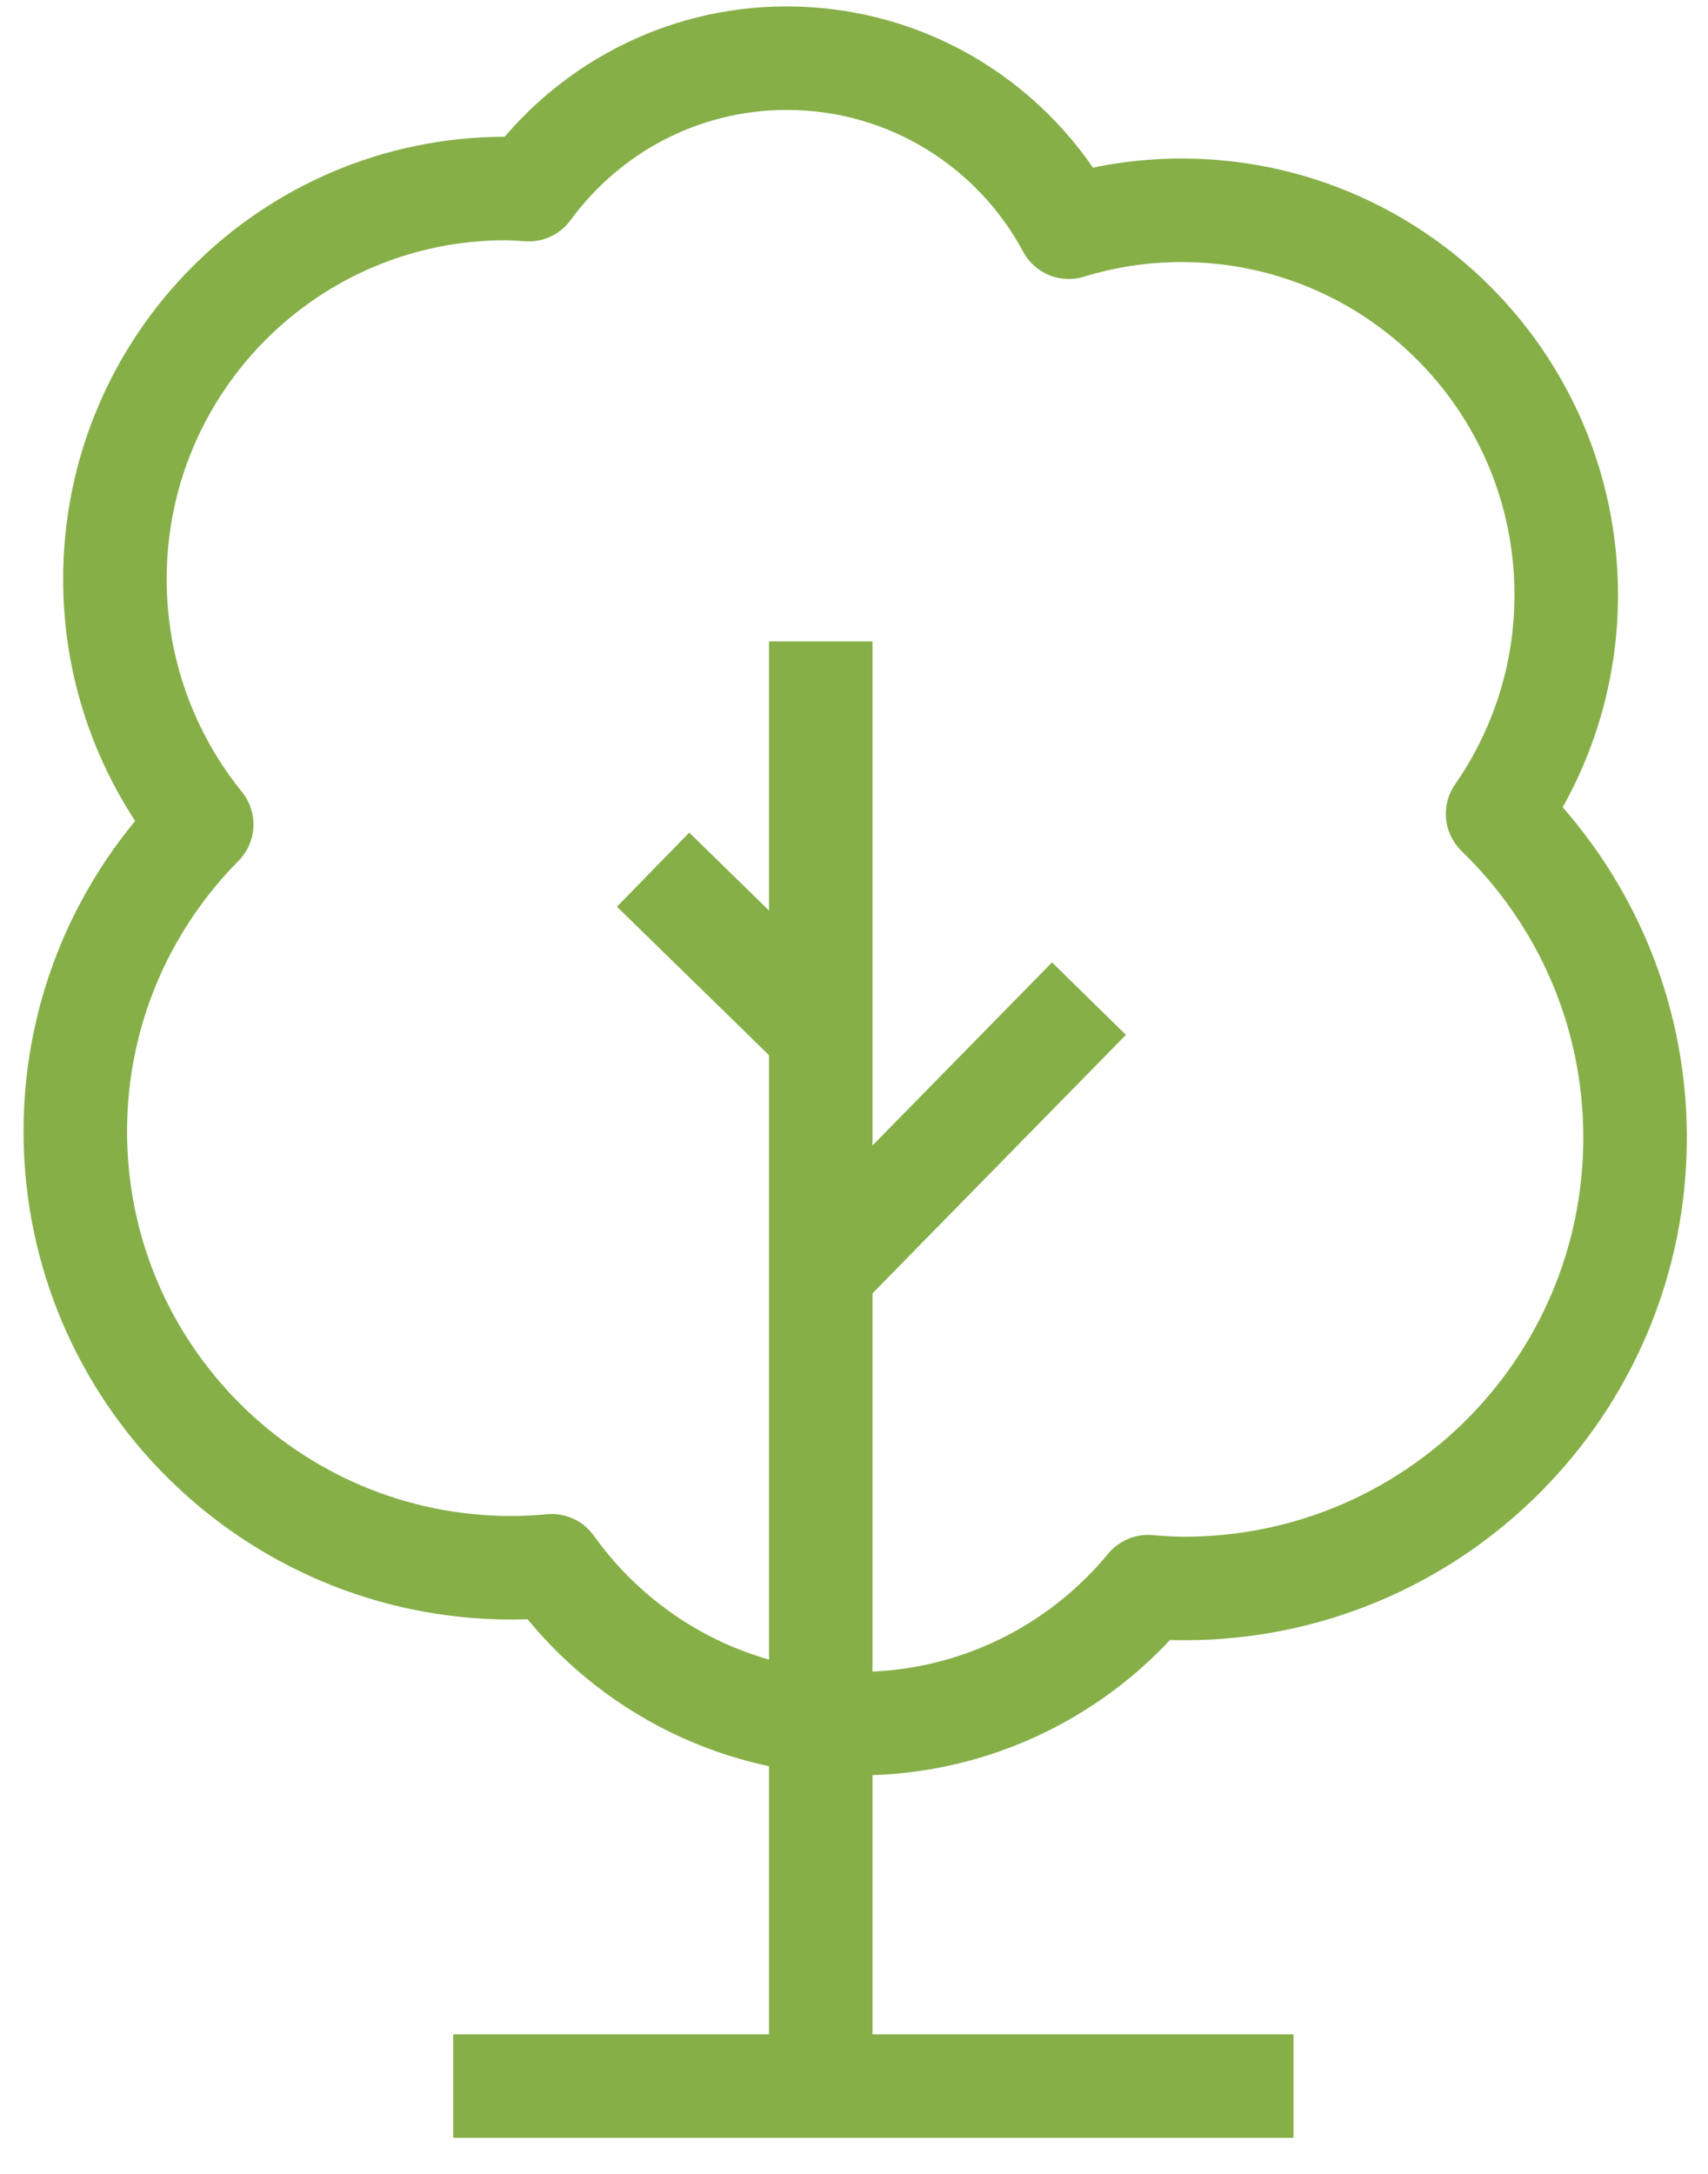 <?xml version="1.0" encoding="UTF-8"?>
<svg width="33px" height="42px" viewBox="0 0 33 42" version="1.1" xmlns="http://www.w3.org/2000/svg" xmlns:xlink="http://www.w3.org/1999/xlink">
    <title>Tree</title>
    <g id="Extra-screens-" stroke="none" stroke-width="1" fill="none" fill-rule="evenodd" stroke-linejoin="round">
        <g id="Offset---Buisness---One-Time---Flight-" transform="translate(-411, -2621)" stroke="#86AF48" stroke-width="2">
            <g id="CSR-Awareness" transform="translate(253, 2454)">
                <g id="Group-11" transform="translate(92, 136)">
                    <g id="Group-9" transform="translate(30, 0)">
                        <g id="Tree" transform="translate(37.455, 32.124)">
                            <path d="M27.48,14.6 C28.314,13.399 28.806,11.942 28.806,10.37 C28.806,6.266 25.479,2.939 21.375,2.939 C20.616,2.939 19.884,3.054 19.194,3.266 C18.153,1.323 16.105,0 13.746,0 C11.697,0 9.885,1.003 8.761,2.54 C8.613,2.532 8.465,2.518 8.314,2.518 C4.145,2.518 0.765,5.898 0.765,10.066 C0.765,11.862 1.395,13.51 2.442,14.805 C0.933,16.329 0,18.423 0,20.737 C0,25.393 3.774,29.166 8.429,29.166 C8.69,29.166 8.948,29.151 9.204,29.127 C10.522,30.972 12.677,32.178 15.117,32.178 C17.376,32.178 19.394,31.147 20.727,29.531 C20.958,29.549 21.189,29.566 21.424,29.566 C26.236,29.566 30.136,25.666 30.136,20.854 C30.136,18.398 29.116,16.183 27.48,14.6 Z" id="Stroke-855"></path>
                            <line x1="14.403" y1="39.18" x2="14.403" y2="11.268" id="Stroke-856"></line>
                            <line x1="19.585" y1="18.17" x2="14.324" y2="23.535" id="Stroke-857"></line>
                            <line x1="14.334" y1="18.774" x2="11.163" y2="15.678" id="Stroke-858"></line>
                            <line x1="23.537" y1="39.18" x2="7.301" y2="39.18" id="Stroke-859"></line>
                        </g>
                    </g>
                </g>
            </g>
        </g>
    </g>
</svg>